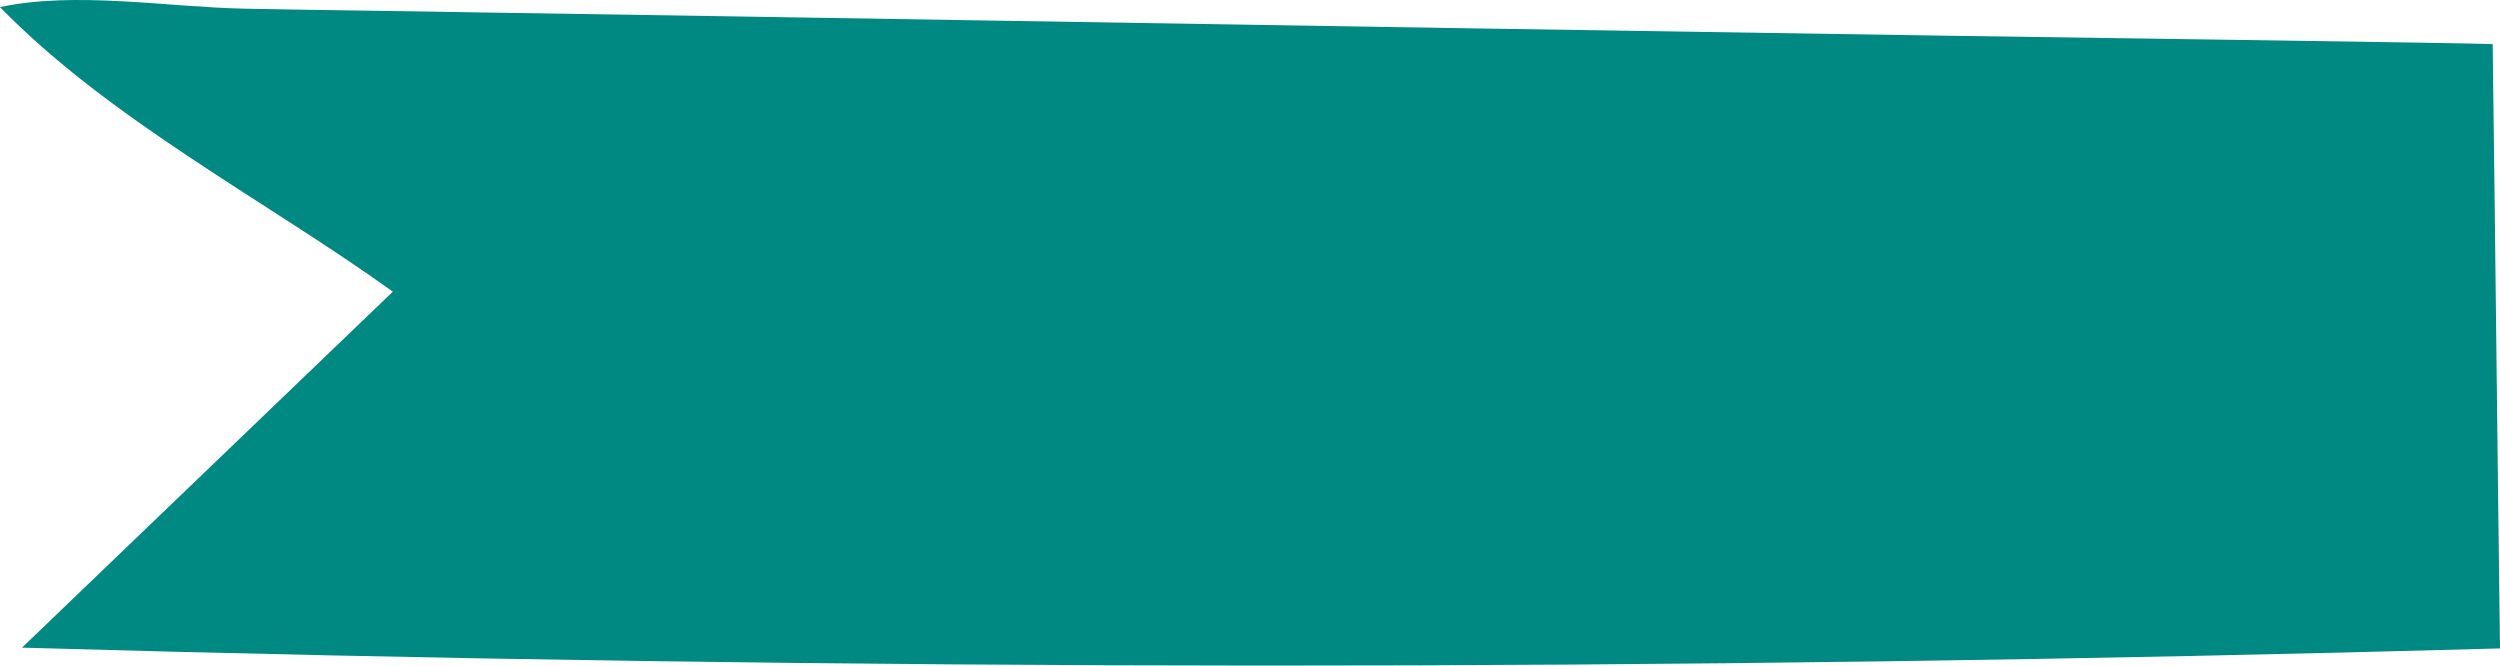 <svg xmlns="http://www.w3.org/2000/svg" viewBox="0 0 484.56 129.02"><defs><style>.cls-1{fill:#008883;}</style></defs><title>featured-bg</title><g id="Layer_2" data-name="Layer 2"><g id="Layer_1-2" data-name="Layer 1"><path class="cls-1" d="M483.14,8.55c.52,39,.91,78.14,1.42,117.13q-240.21,6.72-480.3-.15l71.88-69C51.75,39,21.42,23.34,0,1.38c14.58-3.13,32.39,0,47.36.3C63,2,78.59,2.13,94.2,2.43c31.23.45,62.46,1,93.69,1.49q94.65,1.57,189.31,3C386.1,7.06,483.14,8.4,483.14,8.55Z"/></g></g></svg>